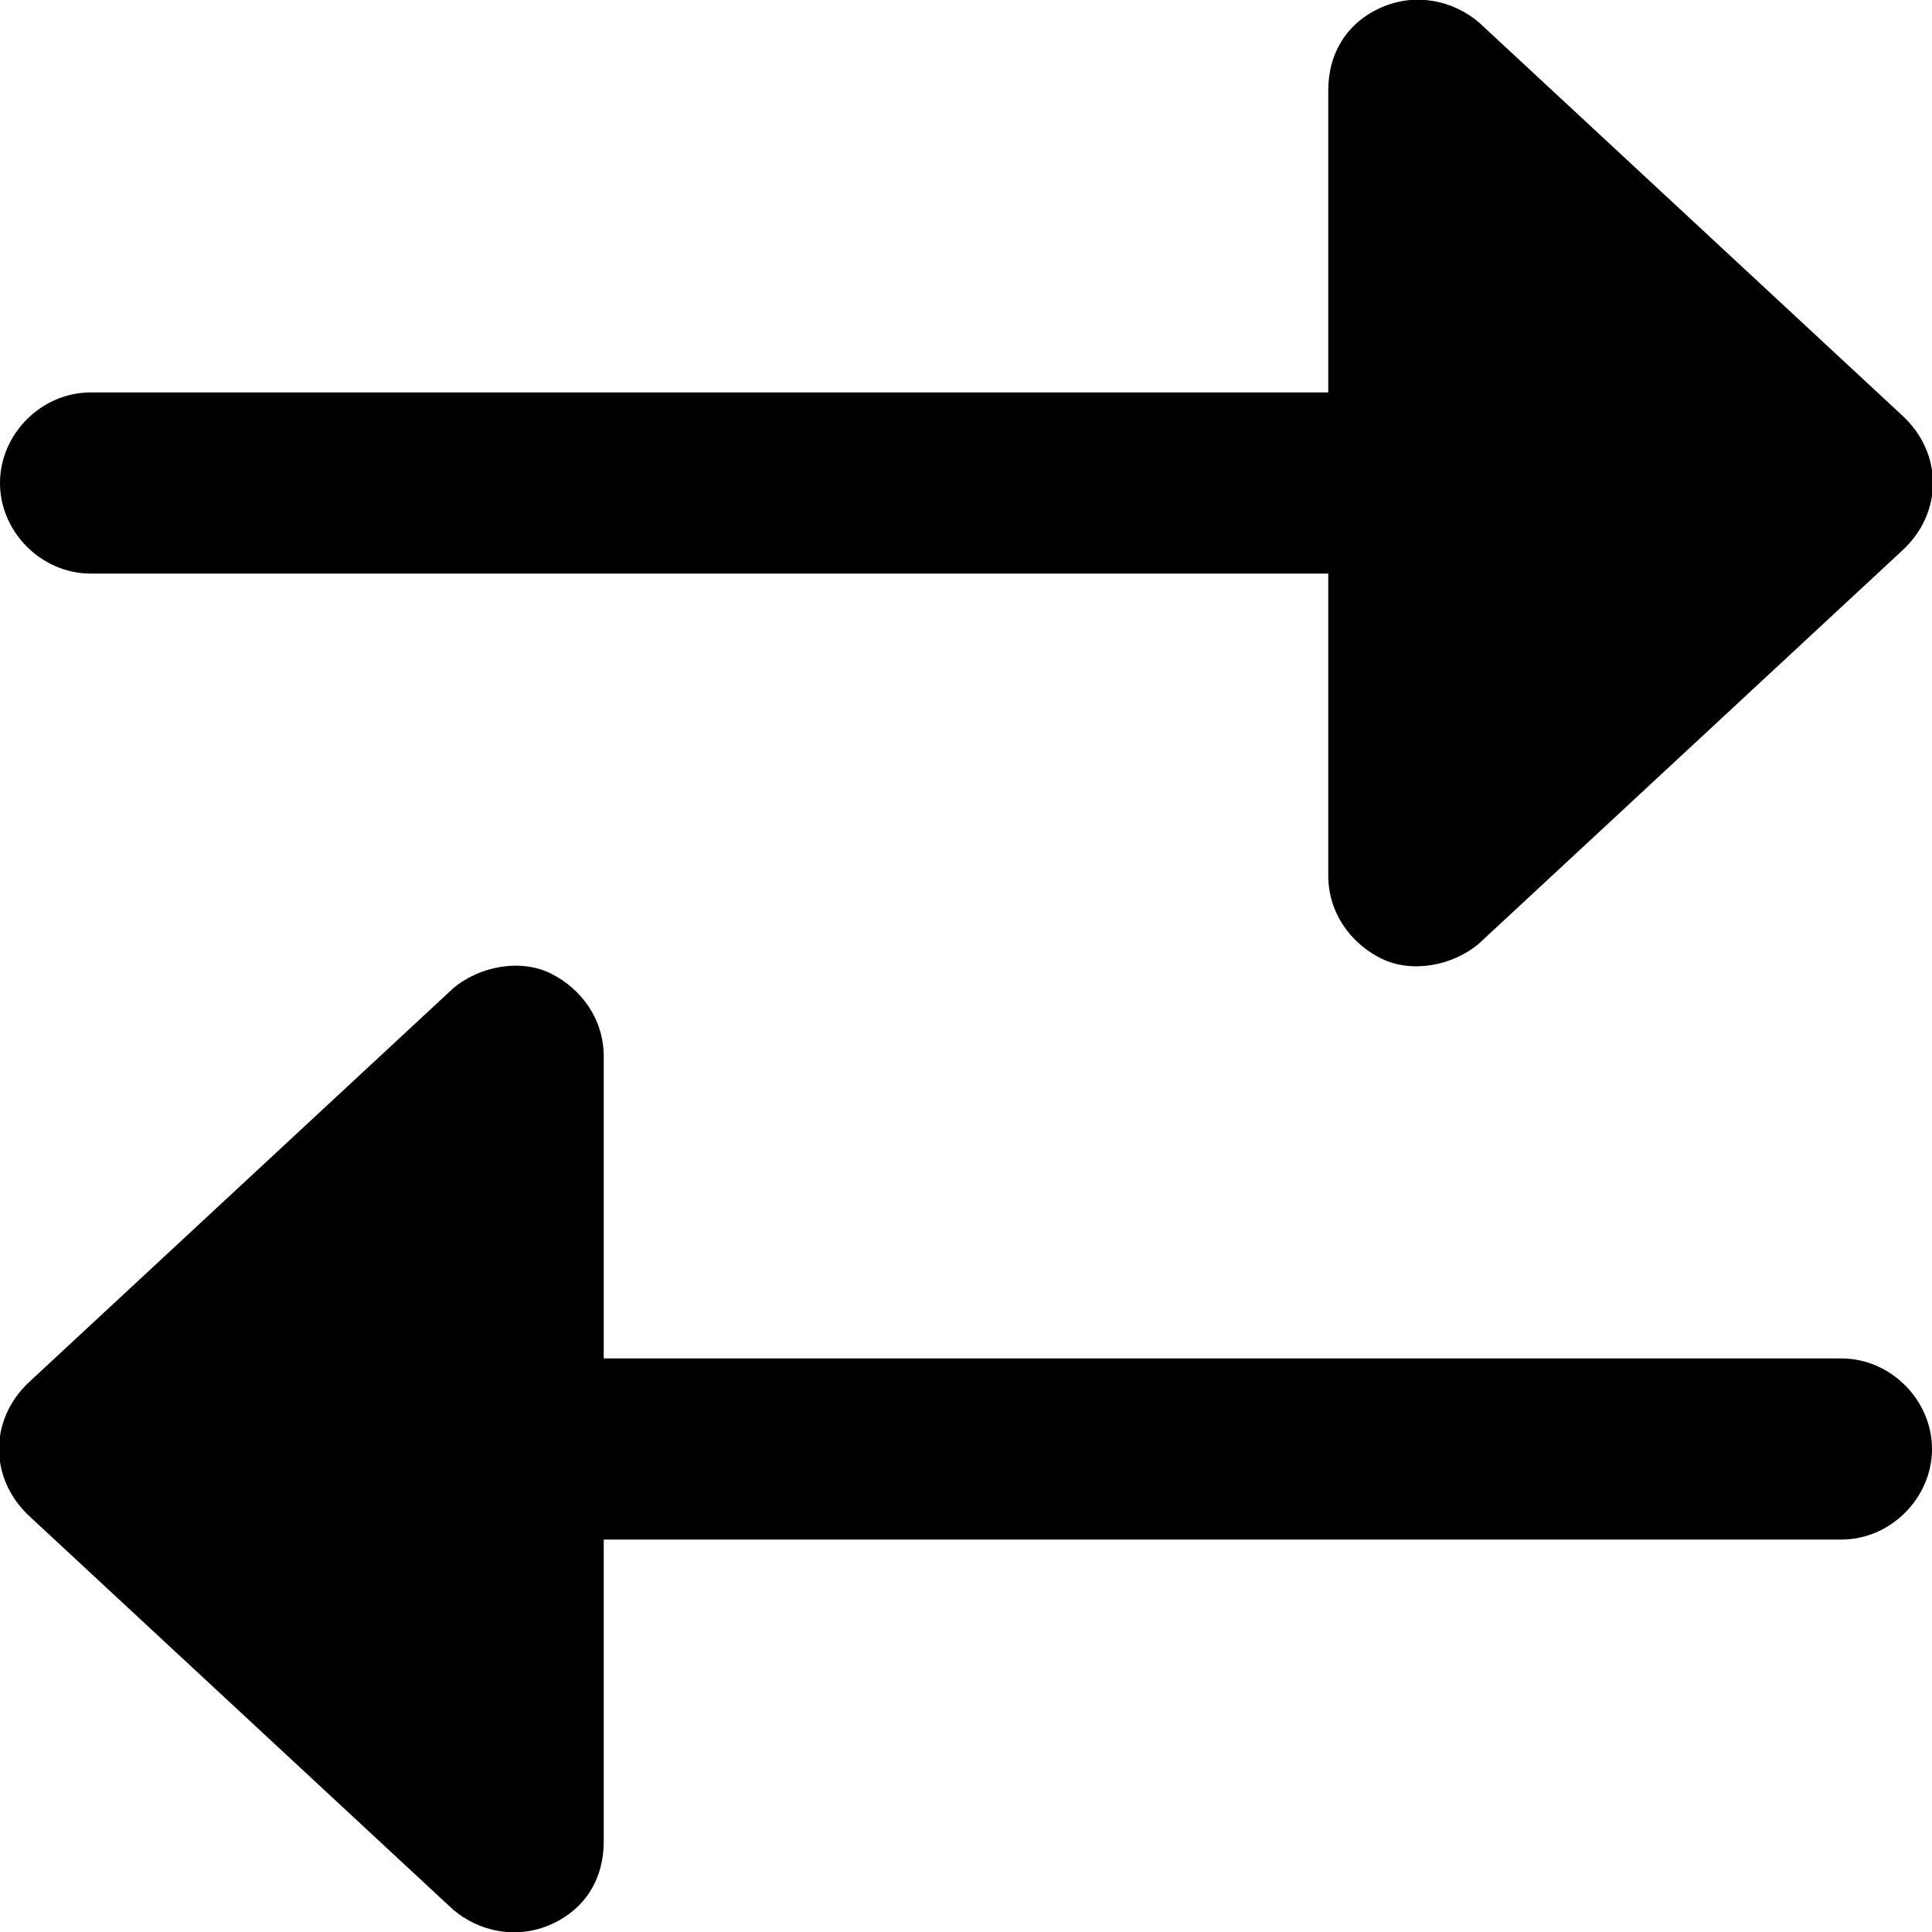 <svg xmlns="http://www.w3.org/2000/svg" viewBox="0 0 512 512"><!-- Font Awesome Pro 6.0.0-alpha1 by @fontawesome - https://fontawesome.com License - https://fontawesome.com/license (Commercial License) --><path d="M24 152H352V232C352 242 358 250 366 254S385 256 392 250L504 146C515 136 515 120 504 110L392 6C385 0 375 -2 366 2S352 14 352 24V104H24C11 104 0 115 0 128S11 152 24 152ZM488 360H160V280C160 270 154 262 146 258S127 256 120 262L8 366C-3 376 -3 392 8 402L120 506C127 512 137 514 146 510S160 498 160 488V408H488C501 408 512 397 512 384S501 360 488 360Z"/></svg>